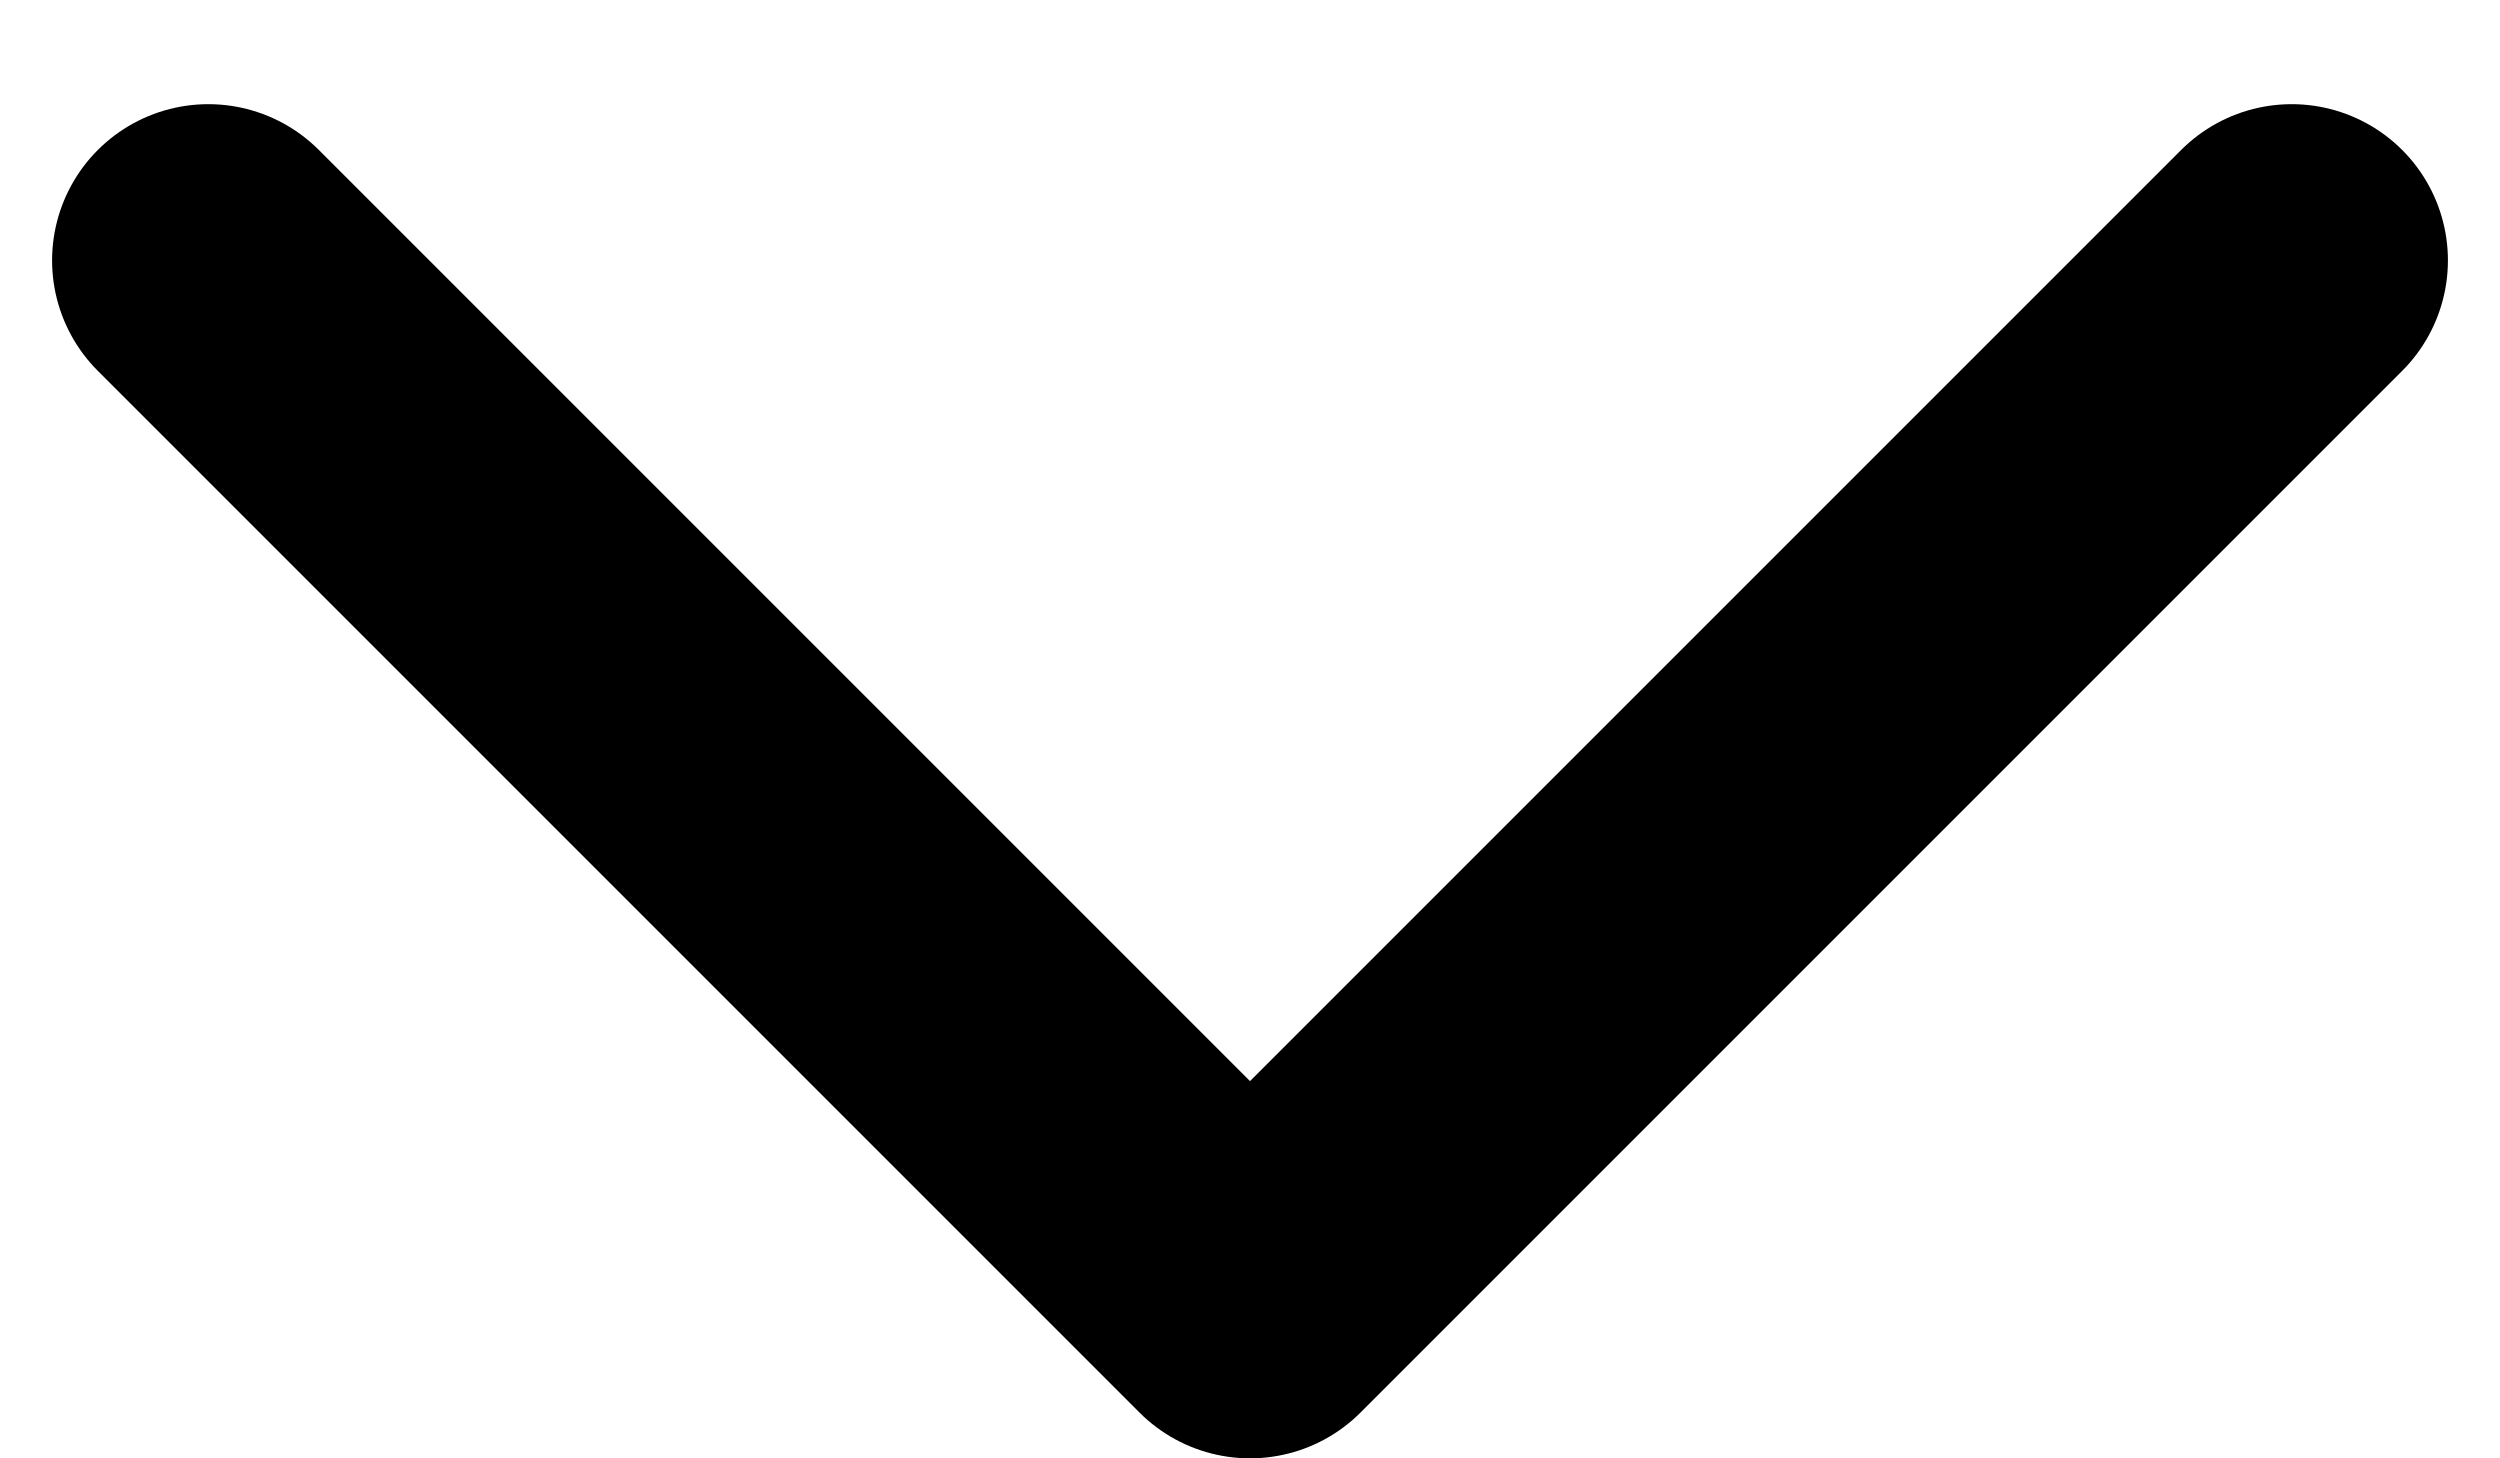 <svg xmlns="http://www.w3.org/2000/svg" width="12" height="7" viewBox="0 0 12 7" fill="none"><path d="M11 1.25L6 6.25L1 1.25" stroke="currentColor" stroke-width="1.5" stroke-linecap="round" stroke-linejoin="round"/></svg>